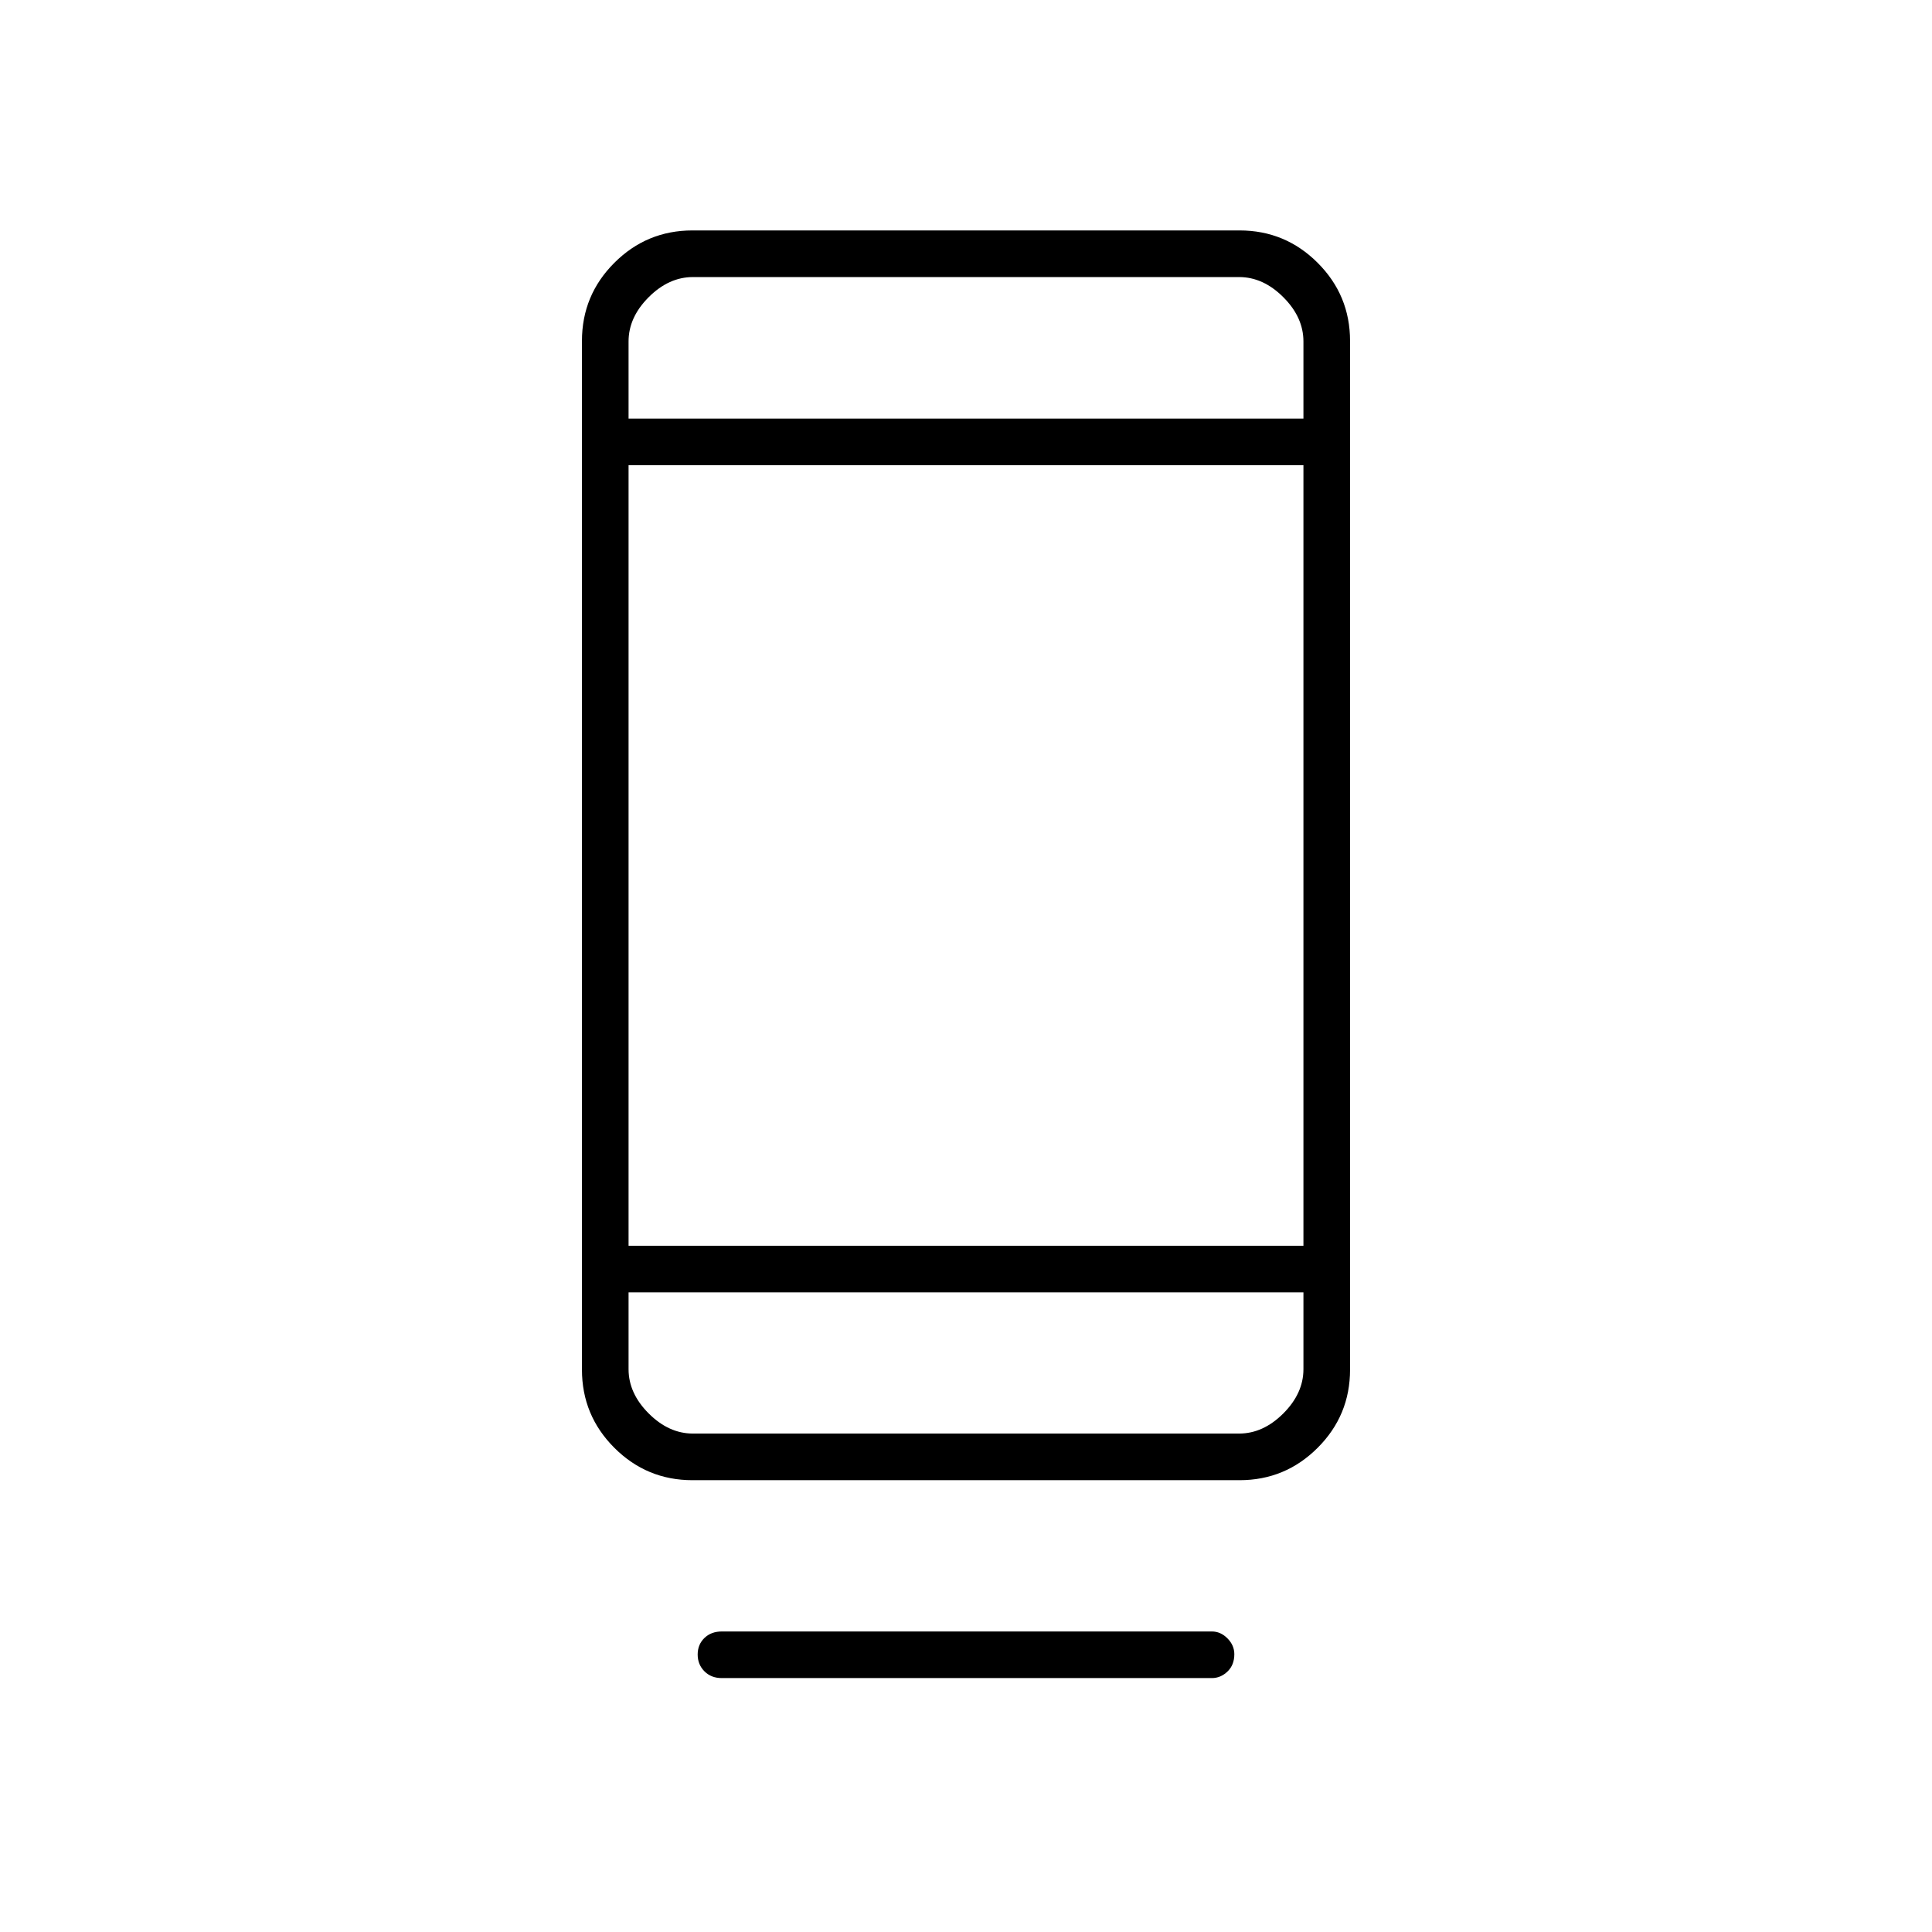 <svg xmlns="http://www.w3.org/2000/svg" height="40" viewBox="0 -960 960 960" width="40"><path d="M346.67-137.88q0-4.95 3.34-8.2 3.34-3.25 8.66-3.25h243.5q4.36 0 7.76 3.44 3.4 3.44 3.4 7.85 0 5.37-3.4 8.62-3.4 3.25-7.76 3.25h-243.5q-5.32 0-8.66-3.38-3.34-3.37-3.34-8.33Zm-2.58-86.62q-22.73 0-38.83-16.1-16.09-16.09-16.09-38.83v-511.14q0-22.74 16.09-38.83 16.1-16.1 38.83-16.1h271.82q22.73 0 38.83 16.1 16.09 16.09 16.09 38.83v511.14q0 22.74-16.09 38.83-16.1 16.1-38.83 16.1H344.09Zm-31.76-93.33v38.16q0 12 10 22t22 10h271.34q12 0 22-10t10-22v-38.16H312.33Zm0-23.17h335.34v-387.83H312.33V-341Zm0-411h335.34v-38.33q0-12-10-22t-22-10H344.33q-12 0-22 10t-10 22V-752Zm0 0v-70.33V-752Zm0 434.17v70.16-70.16Z"/></svg>